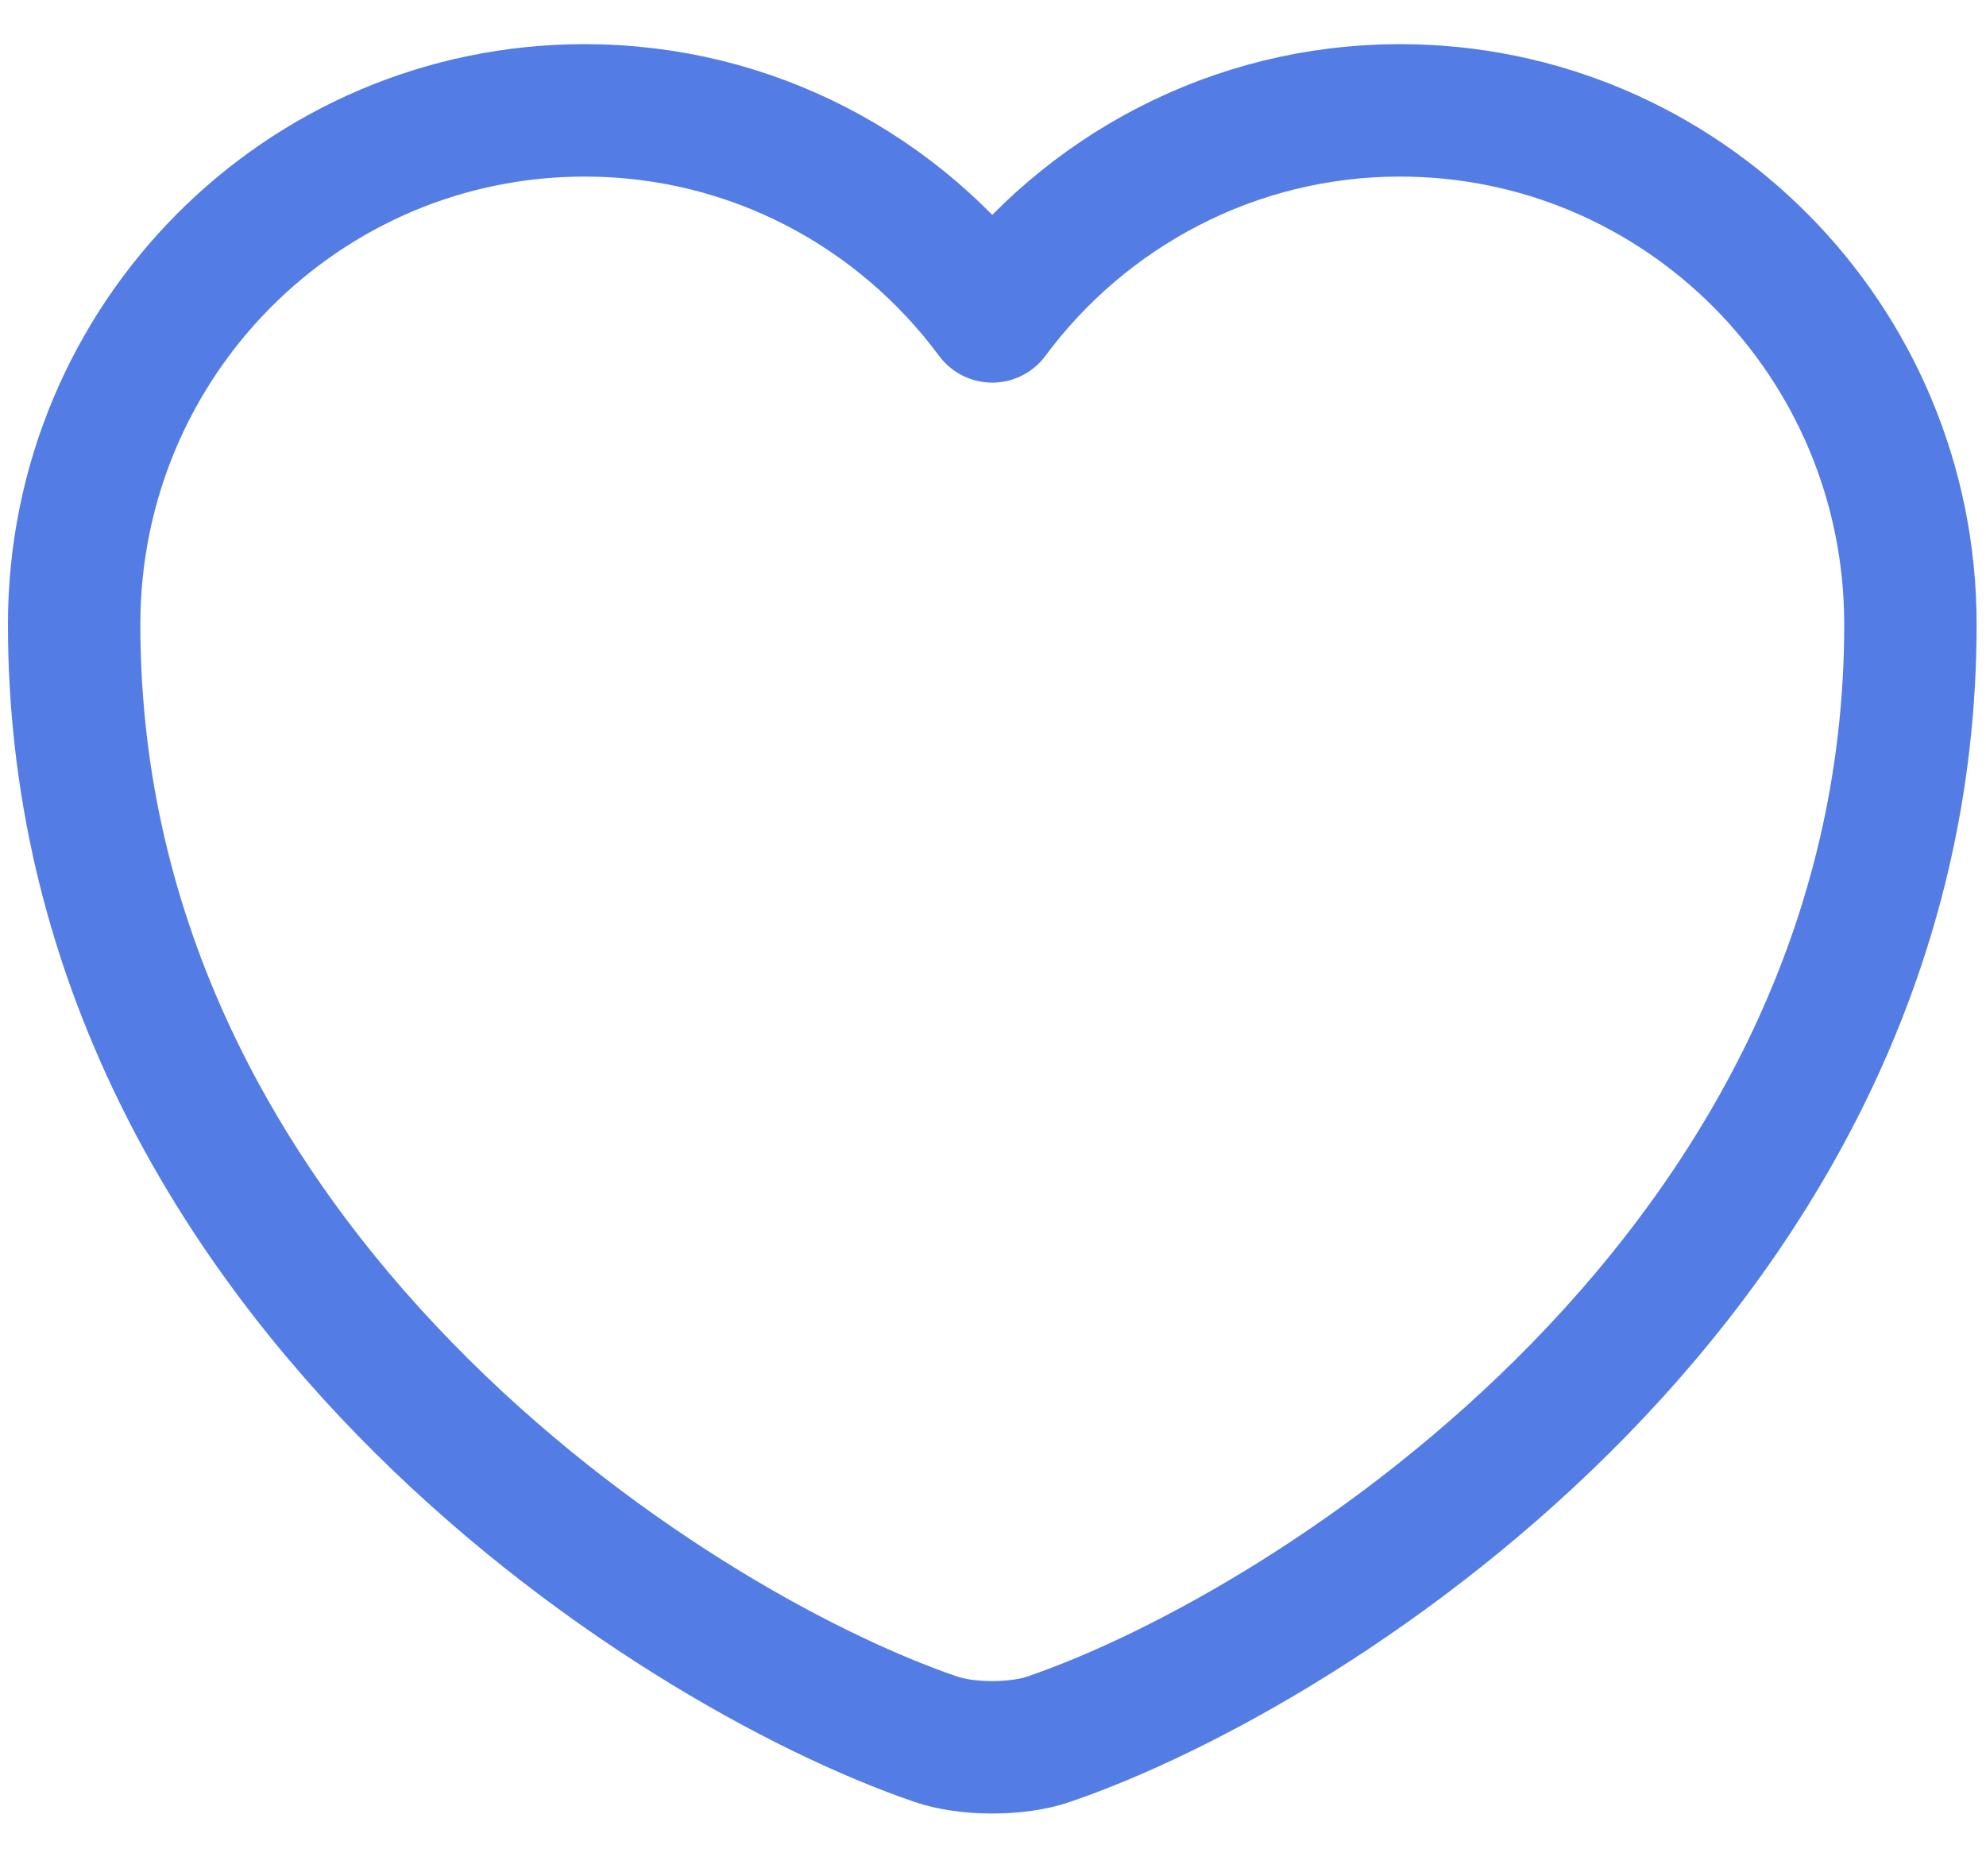<svg width="18" height="17" viewBox="0 0 18 17" fill="none" xmlns="http://www.w3.org/2000/svg">
    <path
        d="M9.509 15.758C9.226 15.858 8.76 15.858 8.477 15.758C6.064 14.933 0.672 11.492 0.672 5.658C0.672 3.083 2.744 1 5.299 1C6.813 1 8.153 1.733 8.993 2.867C9.834 1.733 11.182 1 12.688 1C15.243 1 17.315 3.083 17.315 5.658C17.315 11.492 11.922 14.933 9.509 15.758Z"
        stroke="#537CE5" stroke-width="1.2" stroke-linecap="round" stroke-linejoin="round" />
</svg>